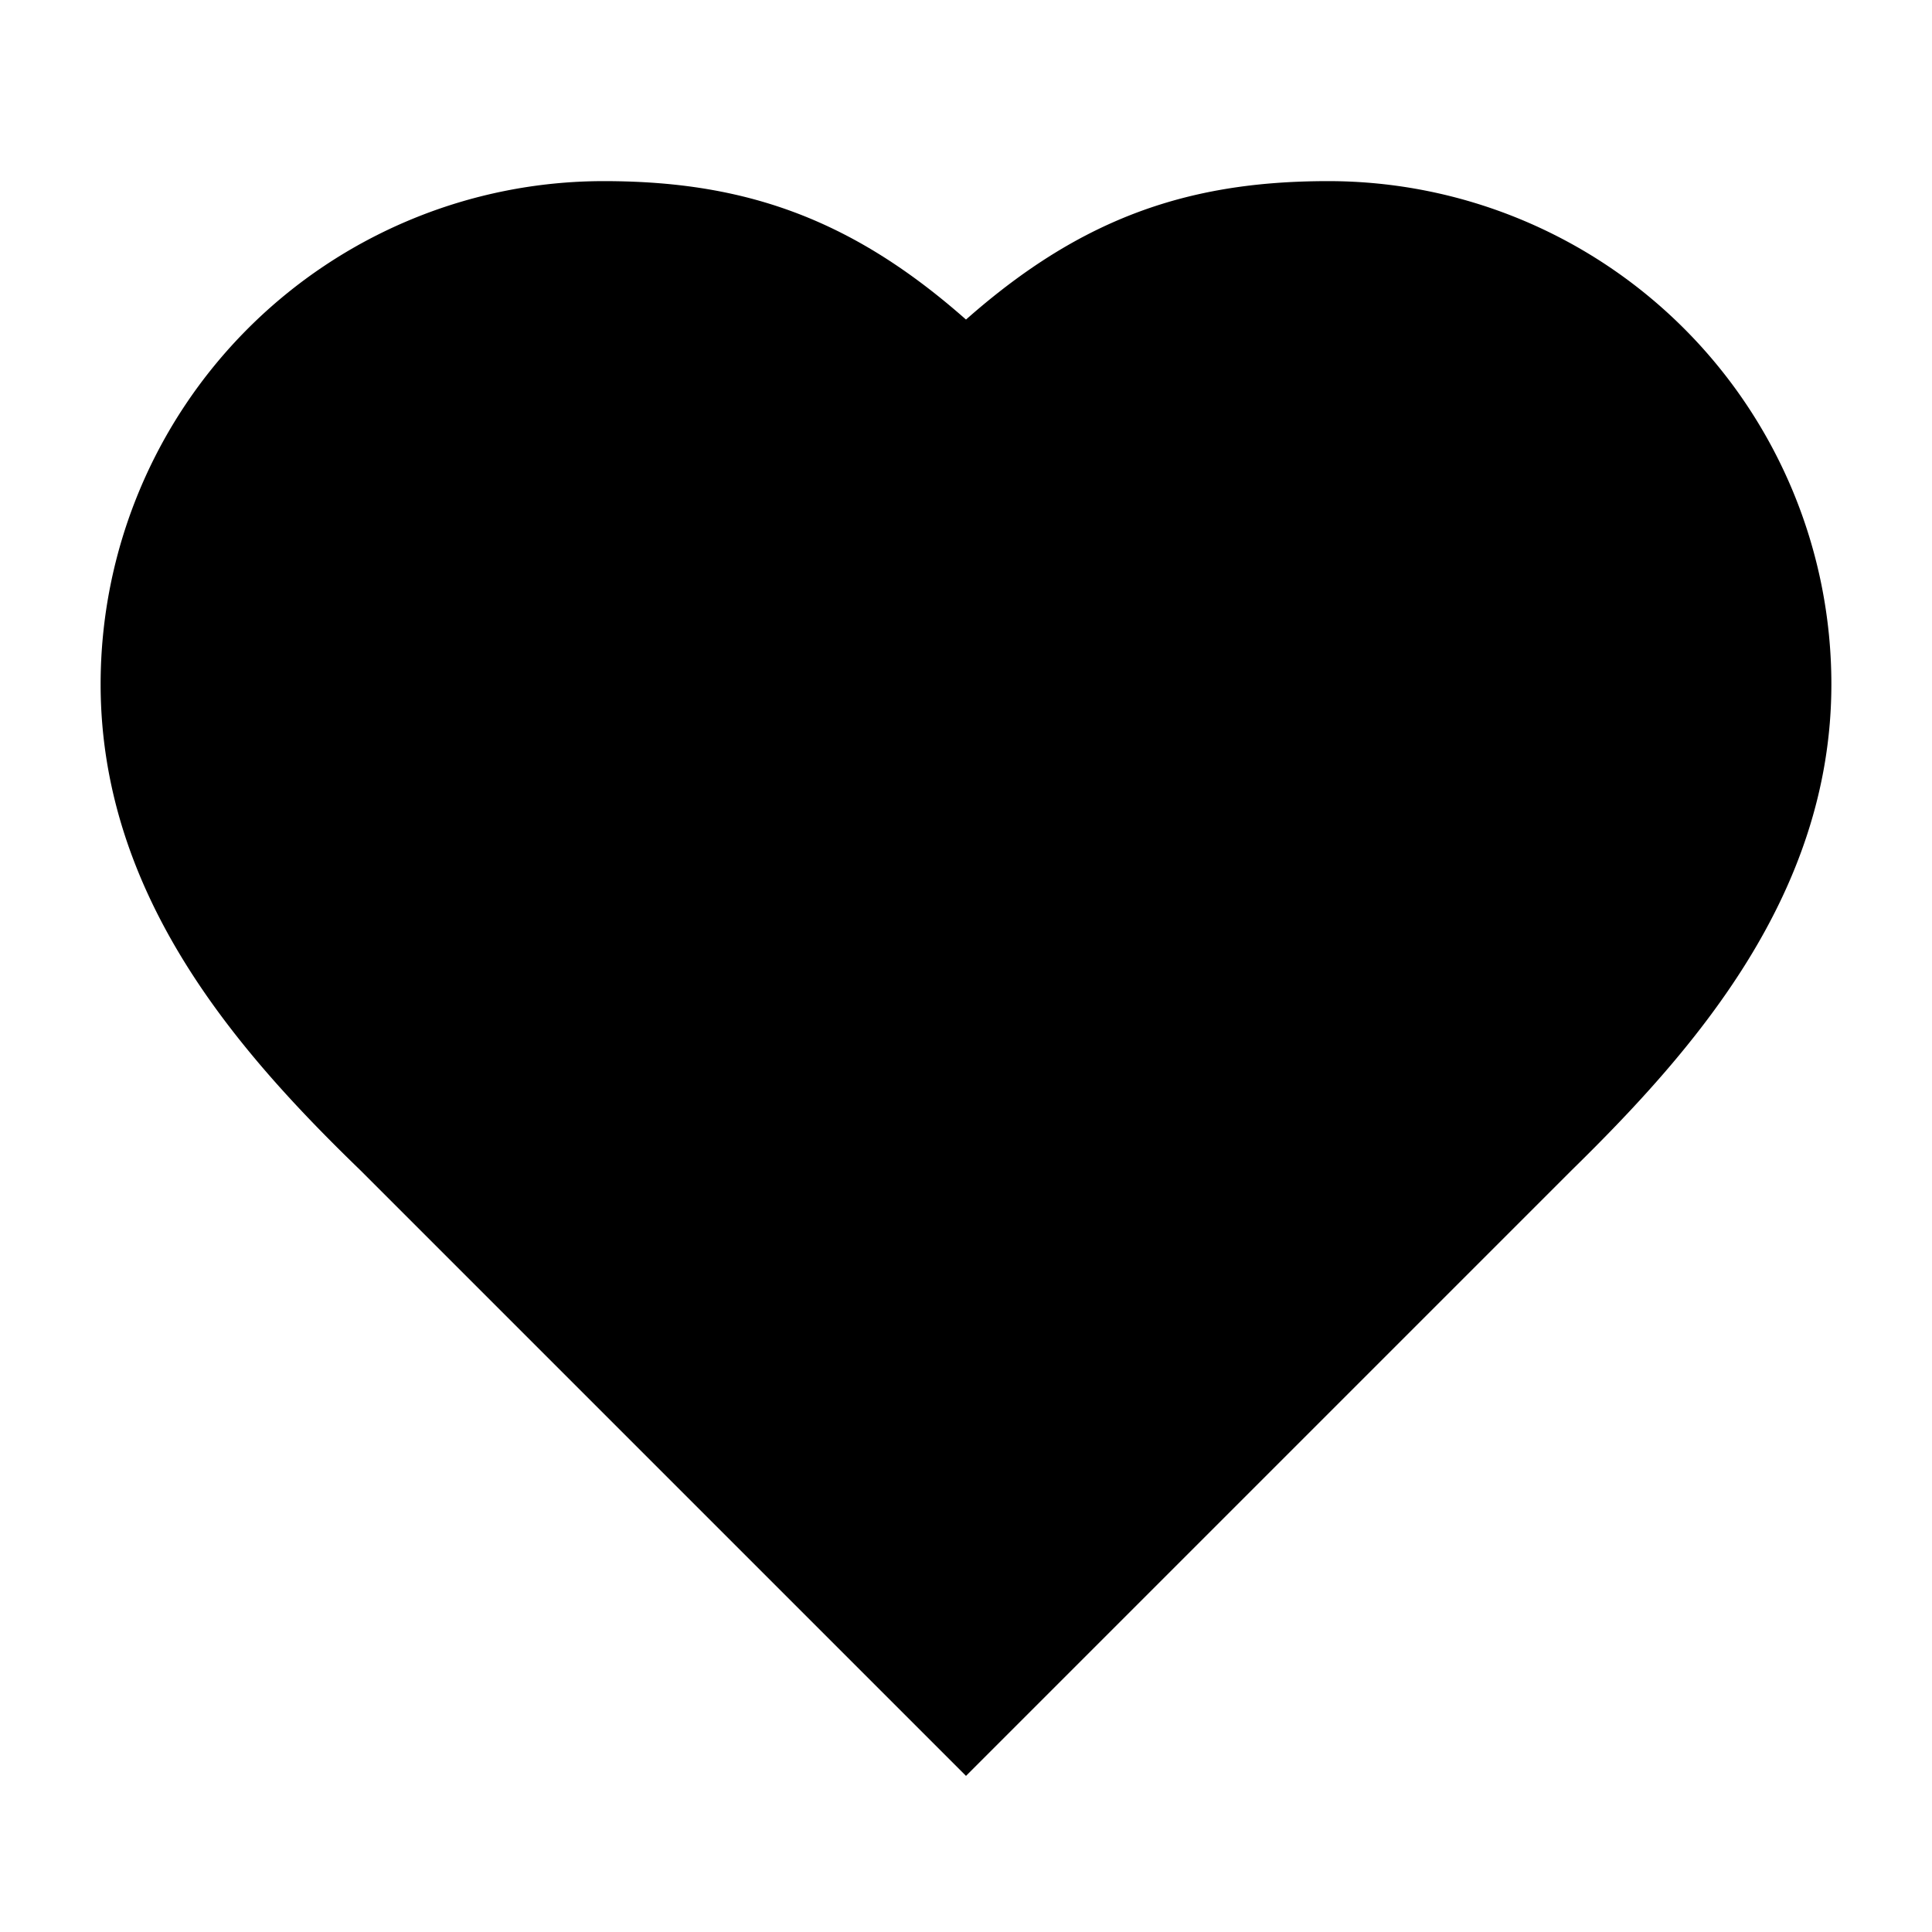 <svg xmlns="http://www.w3.org/2000/svg" viewBox="0 0 24 24">
  <path stroke="currentcolor" stroke-linecap="round" stroke-width="1.5" d="M19 14c1.49-1.46 3-3.21 3-5.5A5.5 5.5 0 0 0 16.5 3c-1.76 0-3 .5-4.5 2-1.5-1.5-2.74-2-4.5-2A5.5 5.5 0 0 0 2 8.5c0 2.3 1.5 4.05 3 5.5l7 7 7-7Z"/>
</svg>
